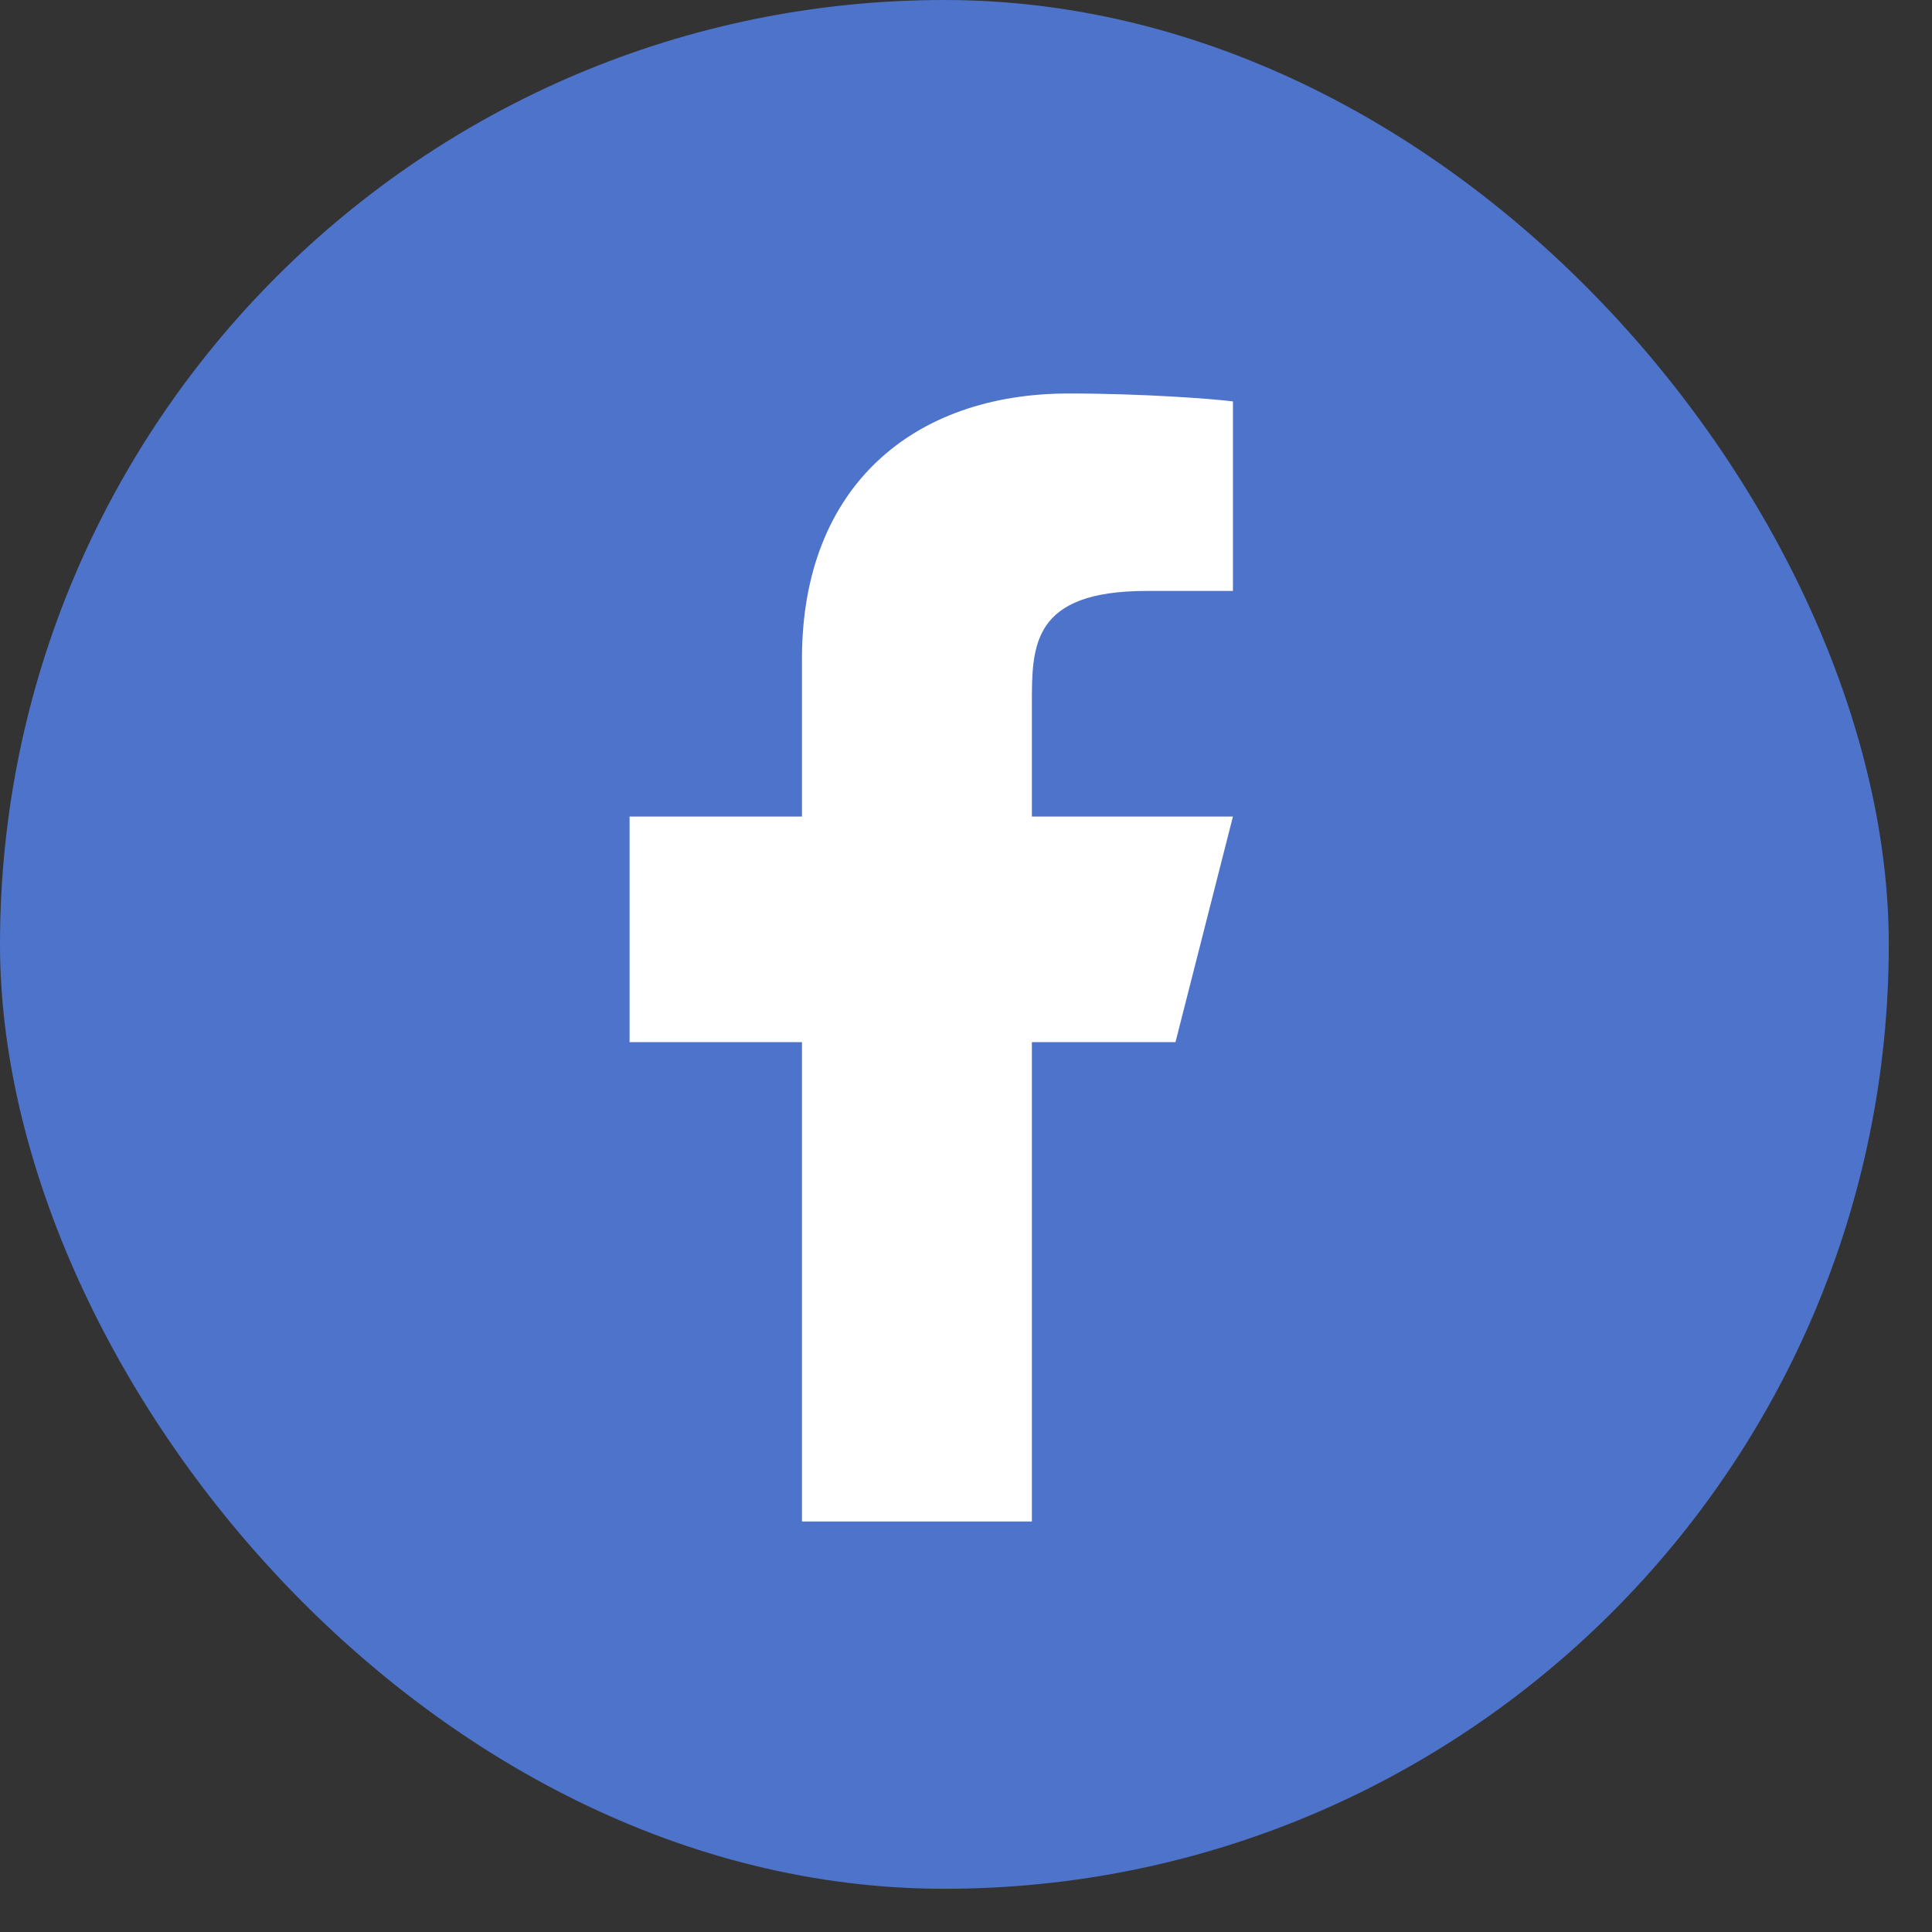 <svg width="30" height="30" viewBox="0 0 30 30" fill="none" xmlns="http://www.w3.org/2000/svg">
<rect x="0" y="0" width="30" height="30" fill="#333333" stroke="none"/>
<rect width="29.329" height="29.329" rx="14.665" fill="#4D73CB"/>
<path d="M16.023 16.182H18.253L19.145 12.679H16.023V10.927C16.023 10.025 16.023 9.176 17.807 9.176H19.145V6.233C18.855 6.195 17.756 6.11 16.596 6.11C14.174 6.11 12.453 7.562 12.453 10.227V12.679H9.776V16.182H12.453V23.626H16.023V16.182Z" fill="white"/>
</svg>

